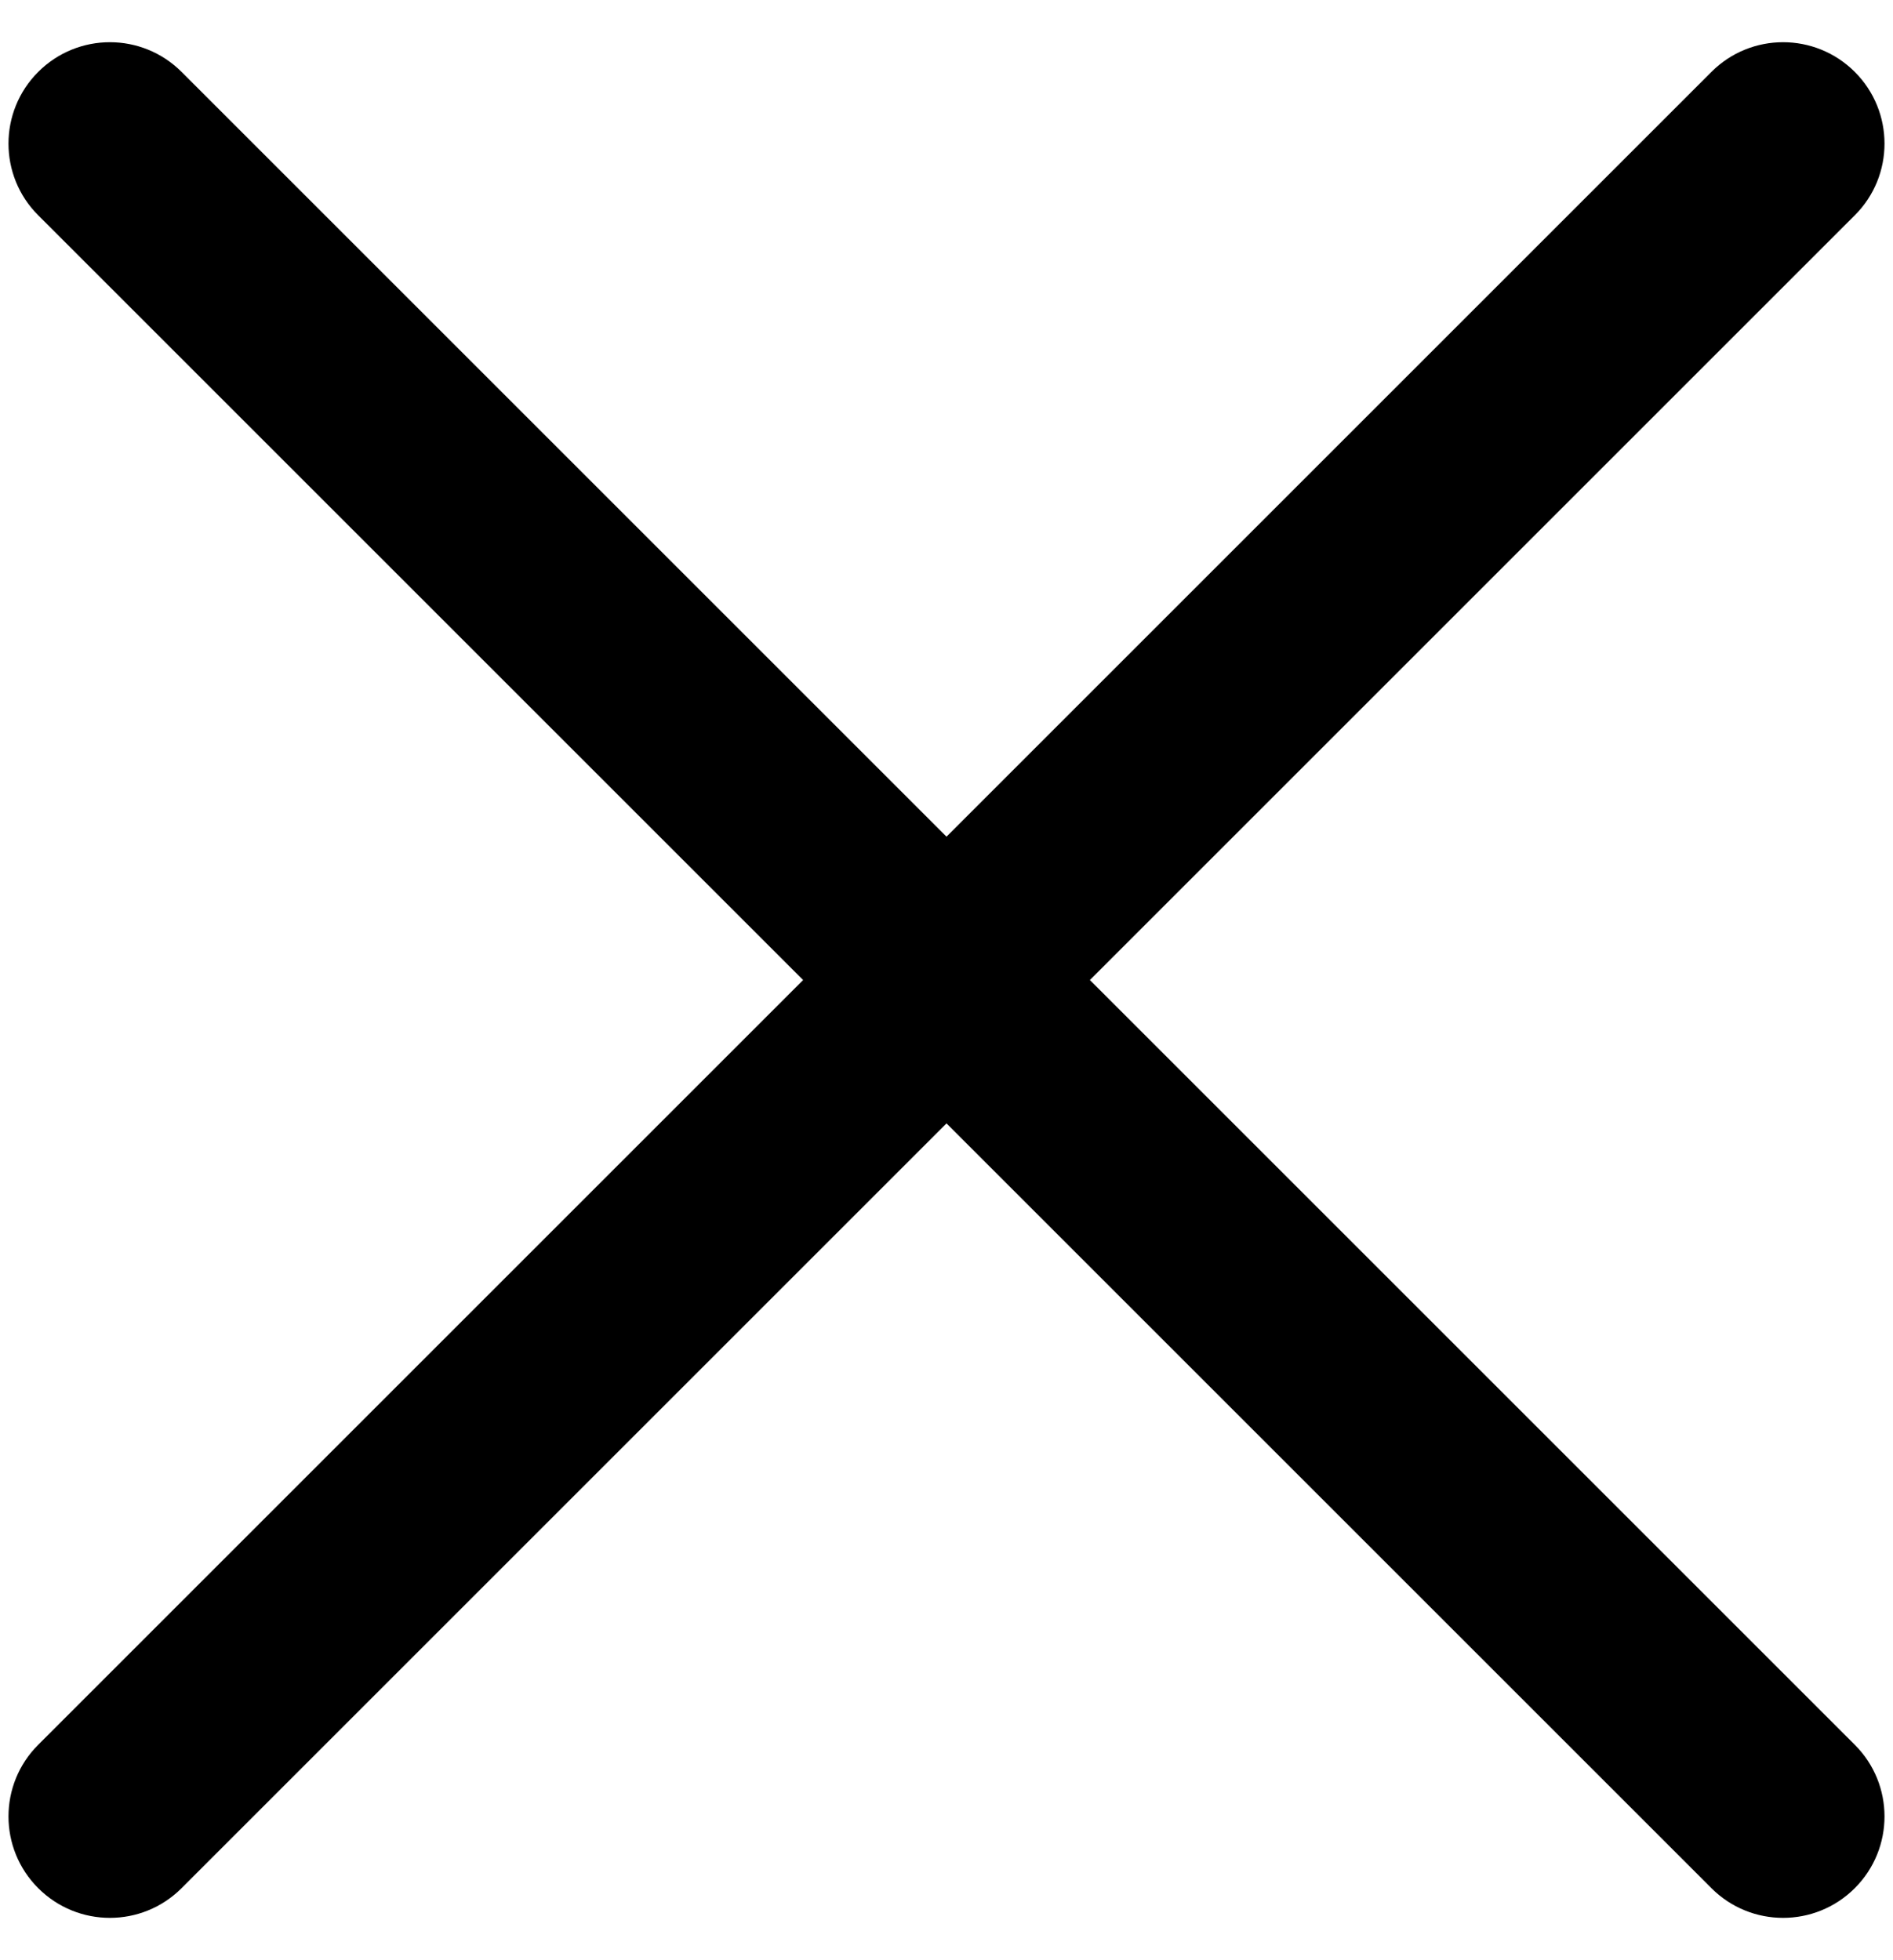 <svg xmlns="http://www.w3.org/2000/svg"
        xmlns:xlink="http://www.w3.org/1999/xlink"
        width="28px" height="29px">
    <g >
        <path fill-rule="evenodd" d="M16.121,14.499 L27.435,25.813 C28.021,26.398 28.021,27.348 27.435,27.934 C26.849,28.520 25.899,28.520 25.314,27.934 L14.000,16.620 L2.686,27.934 C2.100,28.520 1.151,28.520 0.565,27.934 C-0.021,27.348 -0.021,26.398 0.565,25.813 L11.879,14.499 L0.565,3.185 C-0.021,2.600 -0.021,1.650 0.565,1.064 C1.151,0.478 2.100,0.478 2.686,1.064 L14.000,12.378 L25.314,1.064 C25.899,0.478 26.849,0.478 27.435,1.064 C28.021,1.650 28.021,2.600 27.435,3.185 L16.121,14.499 Z"/>
    </g>
</svg>